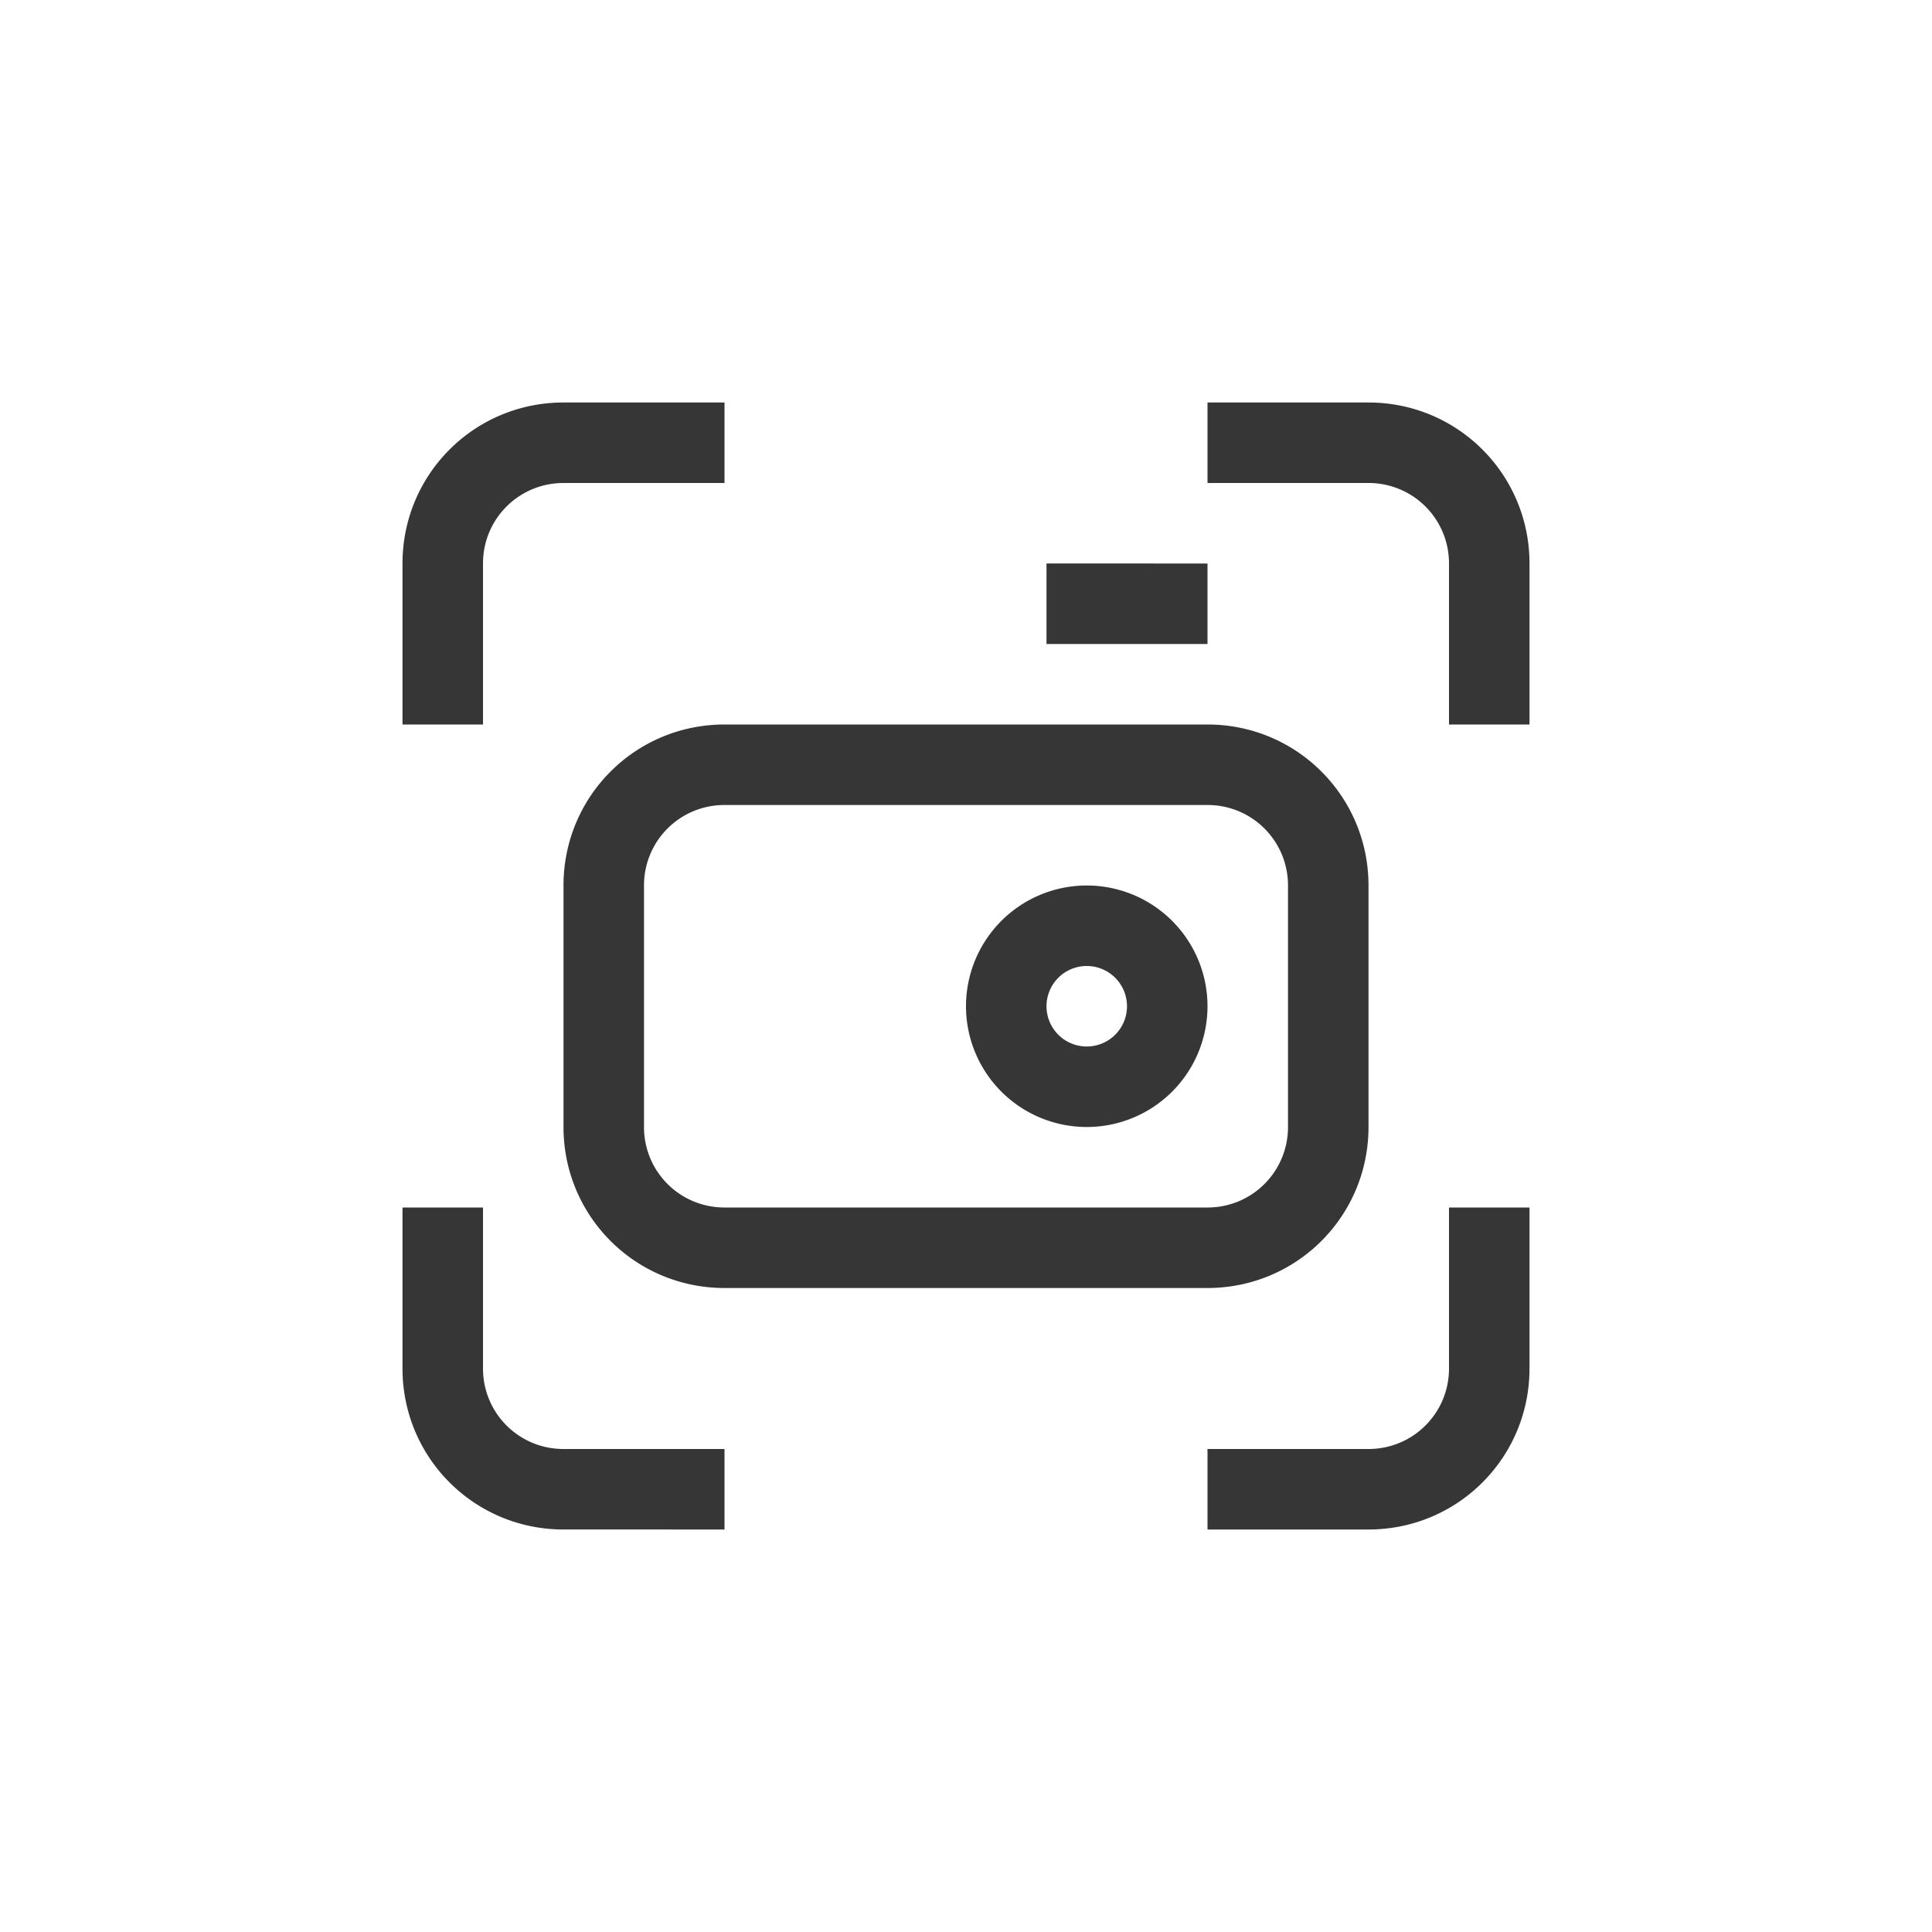 <?xml version="1.0" encoding="UTF-8" standalone="no"?>
<svg
   width="24"
   height="24"
   version="1.1"
   id="svg3"
   sodipodi:docname="accessories-screenshot-symbolic.svg"
   inkscape:version="1.4.2 (ebf0e940d0, 2025-05-08)"
   xmlns:inkscape="http://www.inkscape.org/namespaces/inkscape"
   xmlns:sodipodi="http://sodipodi.sourceforge.net/DTD/sodipodi-0.dtd"
   xmlns="http://www.w3.org/2000/svg"
   xmlns:svg="http://www.w3.org/2000/svg"
   xmlns:rdf="http://www.w3.org/1999/02/22-rdf-syntax-ns#"
   xmlns:cc="http://creativecommons.org/ns#"
   xmlns:dc="http://purl.org/dc/elements/1.1/">
  <defs
     id="defs3">
    <style
       id="current-color-scheme"
       type="text/css">
      .ColorScheme-Text { color:#363636; }
    </style>
  </defs>
  <sodipodi:namedview
     id="namedview3"
     pagecolor="#ffffff"
     bordercolor="#000000"
     borderopacity="0.25"
     inkscape:showpageshadow="2"
     inkscape:pageopacity="0.0"
     inkscape:pagecheckerboard="0"
     inkscape:deskcolor="#d1d1d1"
     inkscape:zoom="33.125"
     inkscape:cx="12"
     inkscape:cy="12"
     inkscape:window-width="1920"
     inkscape:window-height="1010"
     inkscape:window-x="0"
     inkscape:window-y="0"
     inkscape:window-maximized="1"
     inkscape:current-layer="svg3" />
  <path
     id="path1"
     style="fill:currentColor"
     class="ColorScheme-Text"
     d="M 7,5 C 5.892,5 5,5.892 5,7 V 9 H 6 V 7 C 6,6.446 6.446,6 7,6 H 9 V 5 Z m 8,0 v 1 h 2 c 0.554,0 1,0.446 1,1 v 2 h 1 V 7 C 19,5.892 18.108,5 17,5 Z m -2,2 v 1 h 2 V 7 Z M 9,9 C 7.892,9 7,9.892 7,11 v 3 c 0,1.108 0.892,2 2,2 h 6 c 1.108,0 2,-0.892 2,-2 V 11 C 17,9.892 16.108,9 15,9 Z m 0,1 h 6 c 0.554,0 1,0.446 1,1 v 3 c 0,0.554 -0.446,1 -1,1 H 9 C 8.446,15 8,14.554 8,14 v -3 c 0,-0.554 0.446,-1 1,-1 z m 4.5,1 A 1.5,1.5 0 0 0 12,12.5 1.5,1.5 0 0 0 13.5,14 1.5,1.5 0 0 0 15,12.5 1.5,1.5 0 0 0 13.5,11 Z m -0.012,1 A 0.5,0.5 0 0 1 13.5,12 0.5,0.5 0 0 1 14,12.5 0.5,0.5 0 0 1 13.5,13 0.5,0.5 0 0 1 13,12.5 0.5,0.5 0 0 1 13.488,12 Z M 5,15 v 2 c 0,1.108 0.892,2 2,2 H 9 V 18 H 7 C 6.446,18 6,17.554 6,17 v -2 z m 13,0 v 2 c 0,0.554 -0.446,1 -1,1 h -2 v 1 h 2 c 1.108,0 2,-0.892 2,-2 v -2 z" />
</svg>
